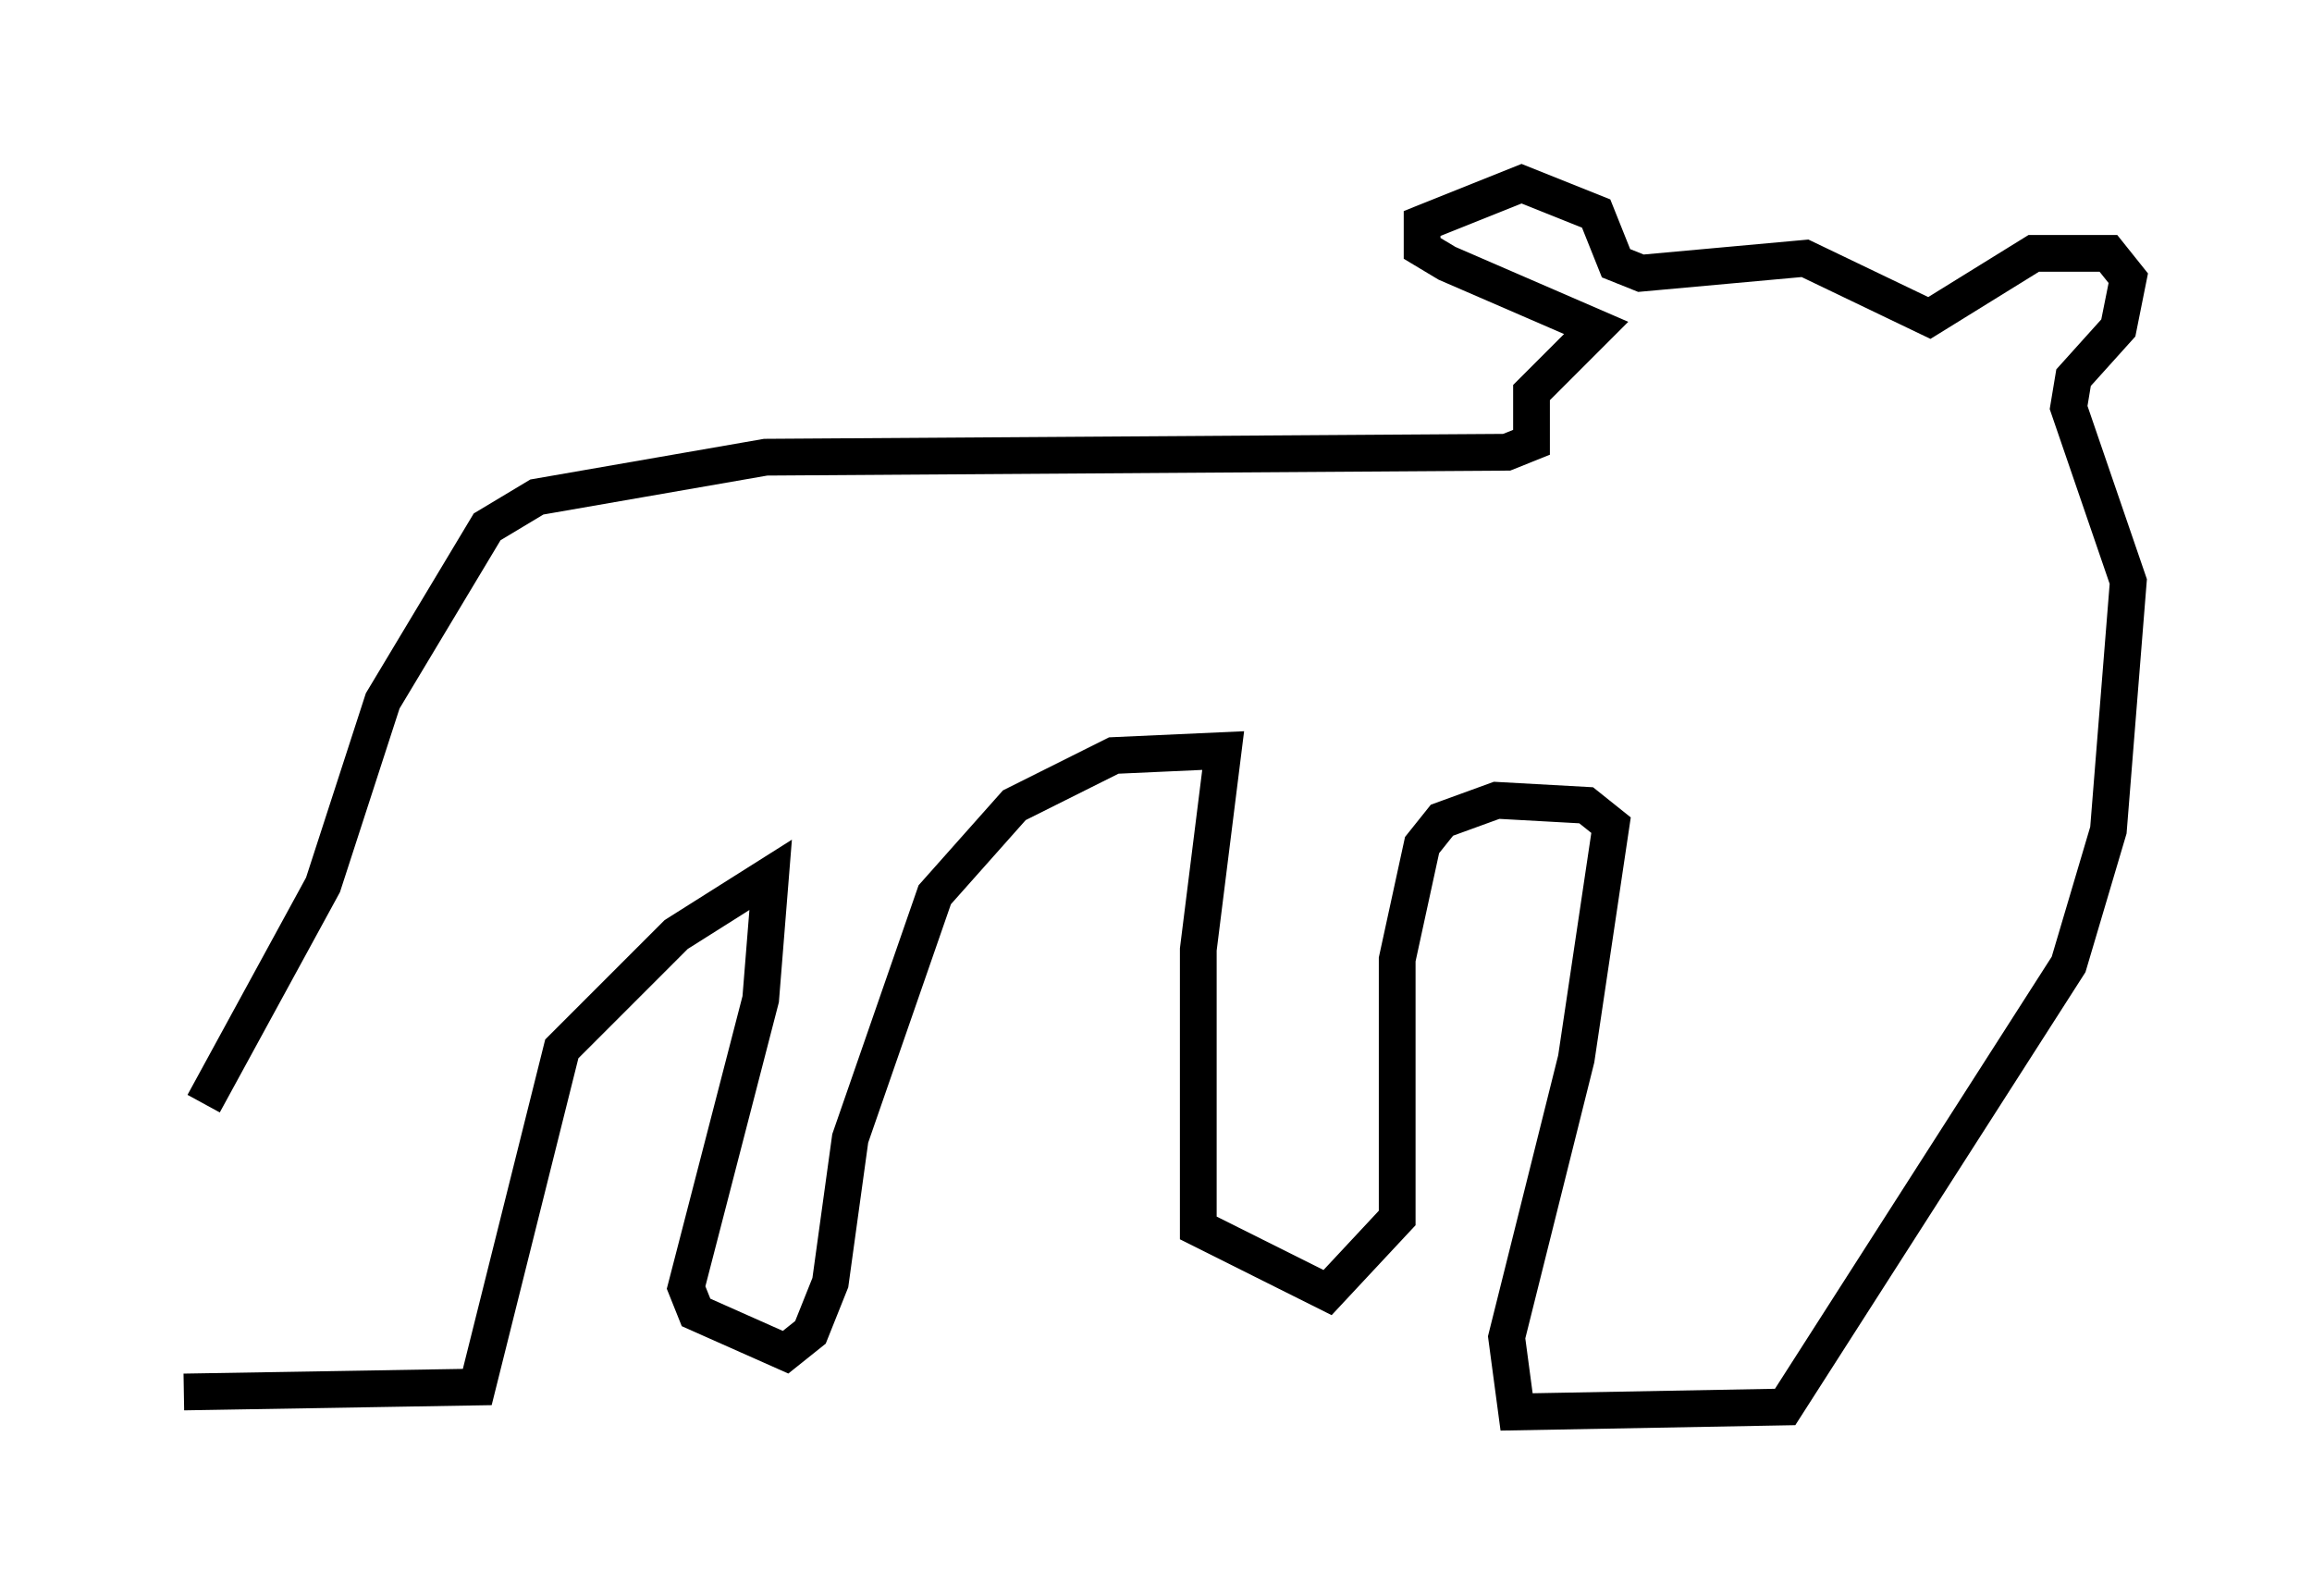 <?xml version="1.0" encoding="utf-8" ?>
<svg baseProfile="full" height="43.423" version="1.1" width="62.909" xmlns="http://www.w3.org/2000/svg" xmlns:ev="http://www.w3.org/2001/xml-events" xmlns:xlink="http://www.w3.org/1999/xlink"><defs /><rect fill="white" height="43.423" width="62.909" x="0" y="0" /><path d="M5.406, 37.07 m0.135, -7.036 l3.248, -5.954 1.624, -5.007 l2.842, -4.736 1.353, -0.812 l6.225, -1.083 20.162, -0.135 l0.677, -0.271 0.0, -1.353 l1.759, -1.759 -4.059, -1.759 l-0.677, -0.406 0.0, -0.677 l2.706, -1.083 2.03, 0.812 l0.541, 1.353 0.677, 0.271 l4.465, -0.406 3.383, 1.624 l2.842, -1.759 2.03, 0.0 l0.541, 0.677 -0.271, 1.353 l-1.218, 1.353 -0.135, 0.812 l1.624, 4.736 -0.541, 6.766 l-1.083, 3.654 -7.713, 12.043 l-7.307, 0.135 -0.271, -2.03 l1.894, -7.578 0.947, -6.36 l-0.677, -0.541 -2.436, -0.135 l-1.488, 0.541 -0.541, 0.677 l-0.677, 3.112 0.0, 7.036 l-1.894, 2.03 -3.518, -1.759 l0.0, -7.578 0.677, -5.413 l-2.977, 0.135 -2.706, 1.353 l-2.165, 2.436 -2.3, 6.631 l-0.541, 3.924 -0.541, 1.353 l-0.677, 0.541 -2.436, -1.083 l-0.271, -0.677 2.03, -7.848 l0.271, -3.383 -2.571, 1.624 l-3.112, 3.112 -2.3, 9.202 l-7.984, 0.135 " fill="none" stroke="black" stroke-width="1" /></svg>